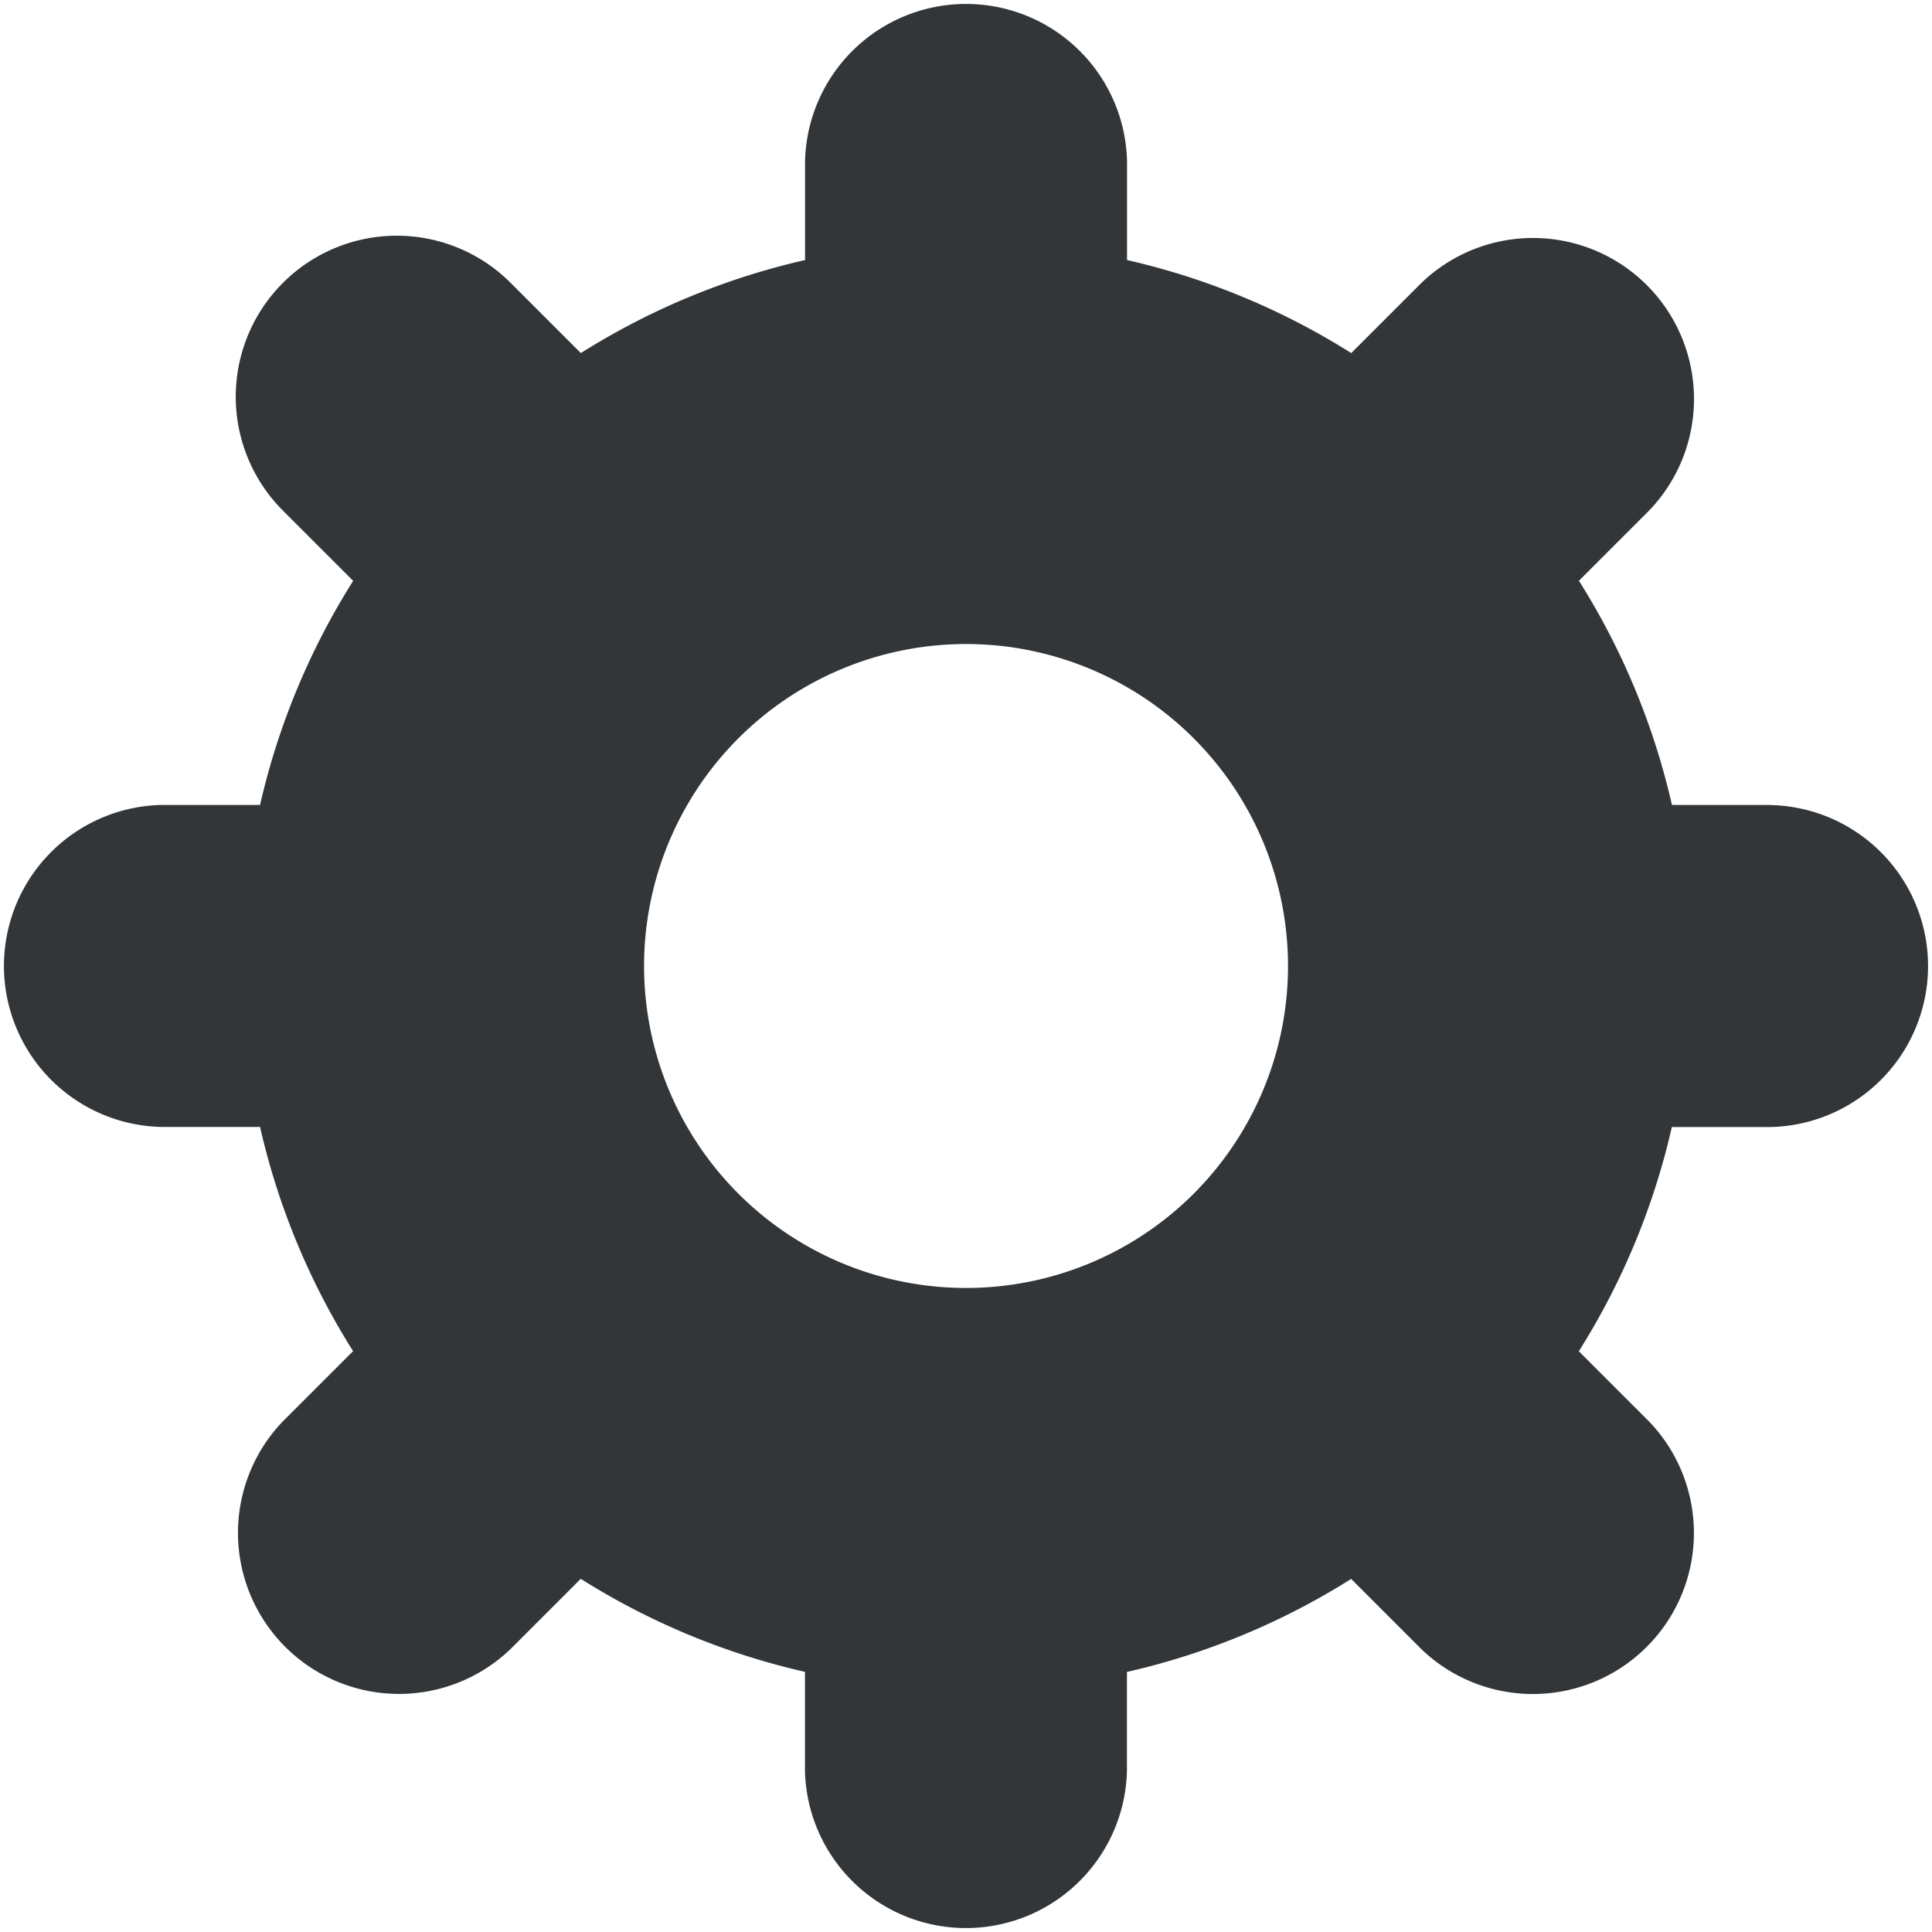 <svg id="Layer_1" data-name="Layer 1" xmlns="http://www.w3.org/2000/svg" viewBox="0 0 20 20">
  <title>g</title>
  <path d="M18.333,8.333H17.308a7.453,7.453,0,0,0-.963-2.321l.727-.727a1.667,1.667,0,0,0-2.357-2.357l-.727.727a7.453,7.453,0,0,0-2.321-.963V1.667a1.667,1.667,0,0,0-3.333,0V2.692a7.452,7.452,0,0,0-2.321.963l-.727-.727A1.667,1.667,0,0,0,2.929,5.286l.727.727A7.452,7.452,0,0,0,2.692,8.333H1.667a1.667,1.667,0,0,0,0,3.333H2.692a7.453,7.453,0,0,0,.963,2.321l-.727.727a1.667,1.667,0,0,0,2.357,2.357l.727-.727a7.457,7.457,0,0,0,2.321.963v1.026a1.667,1.667,0,0,0,3.333,0V17.308a7.453,7.453,0,0,0,2.321-.963l.727.727a1.667,1.667,0,0,0,2.357-2.357l-.727-.727a7.453,7.453,0,0,0,.963-2.321h1.026a1.667,1.667,0,0,0,0-3.333Zm-8.333,5a3.333,3.333,0,1,1,2.357-.976A3.333,3.333,0,0,1,10,13.333Z" fill="#323639"/>
</svg>
